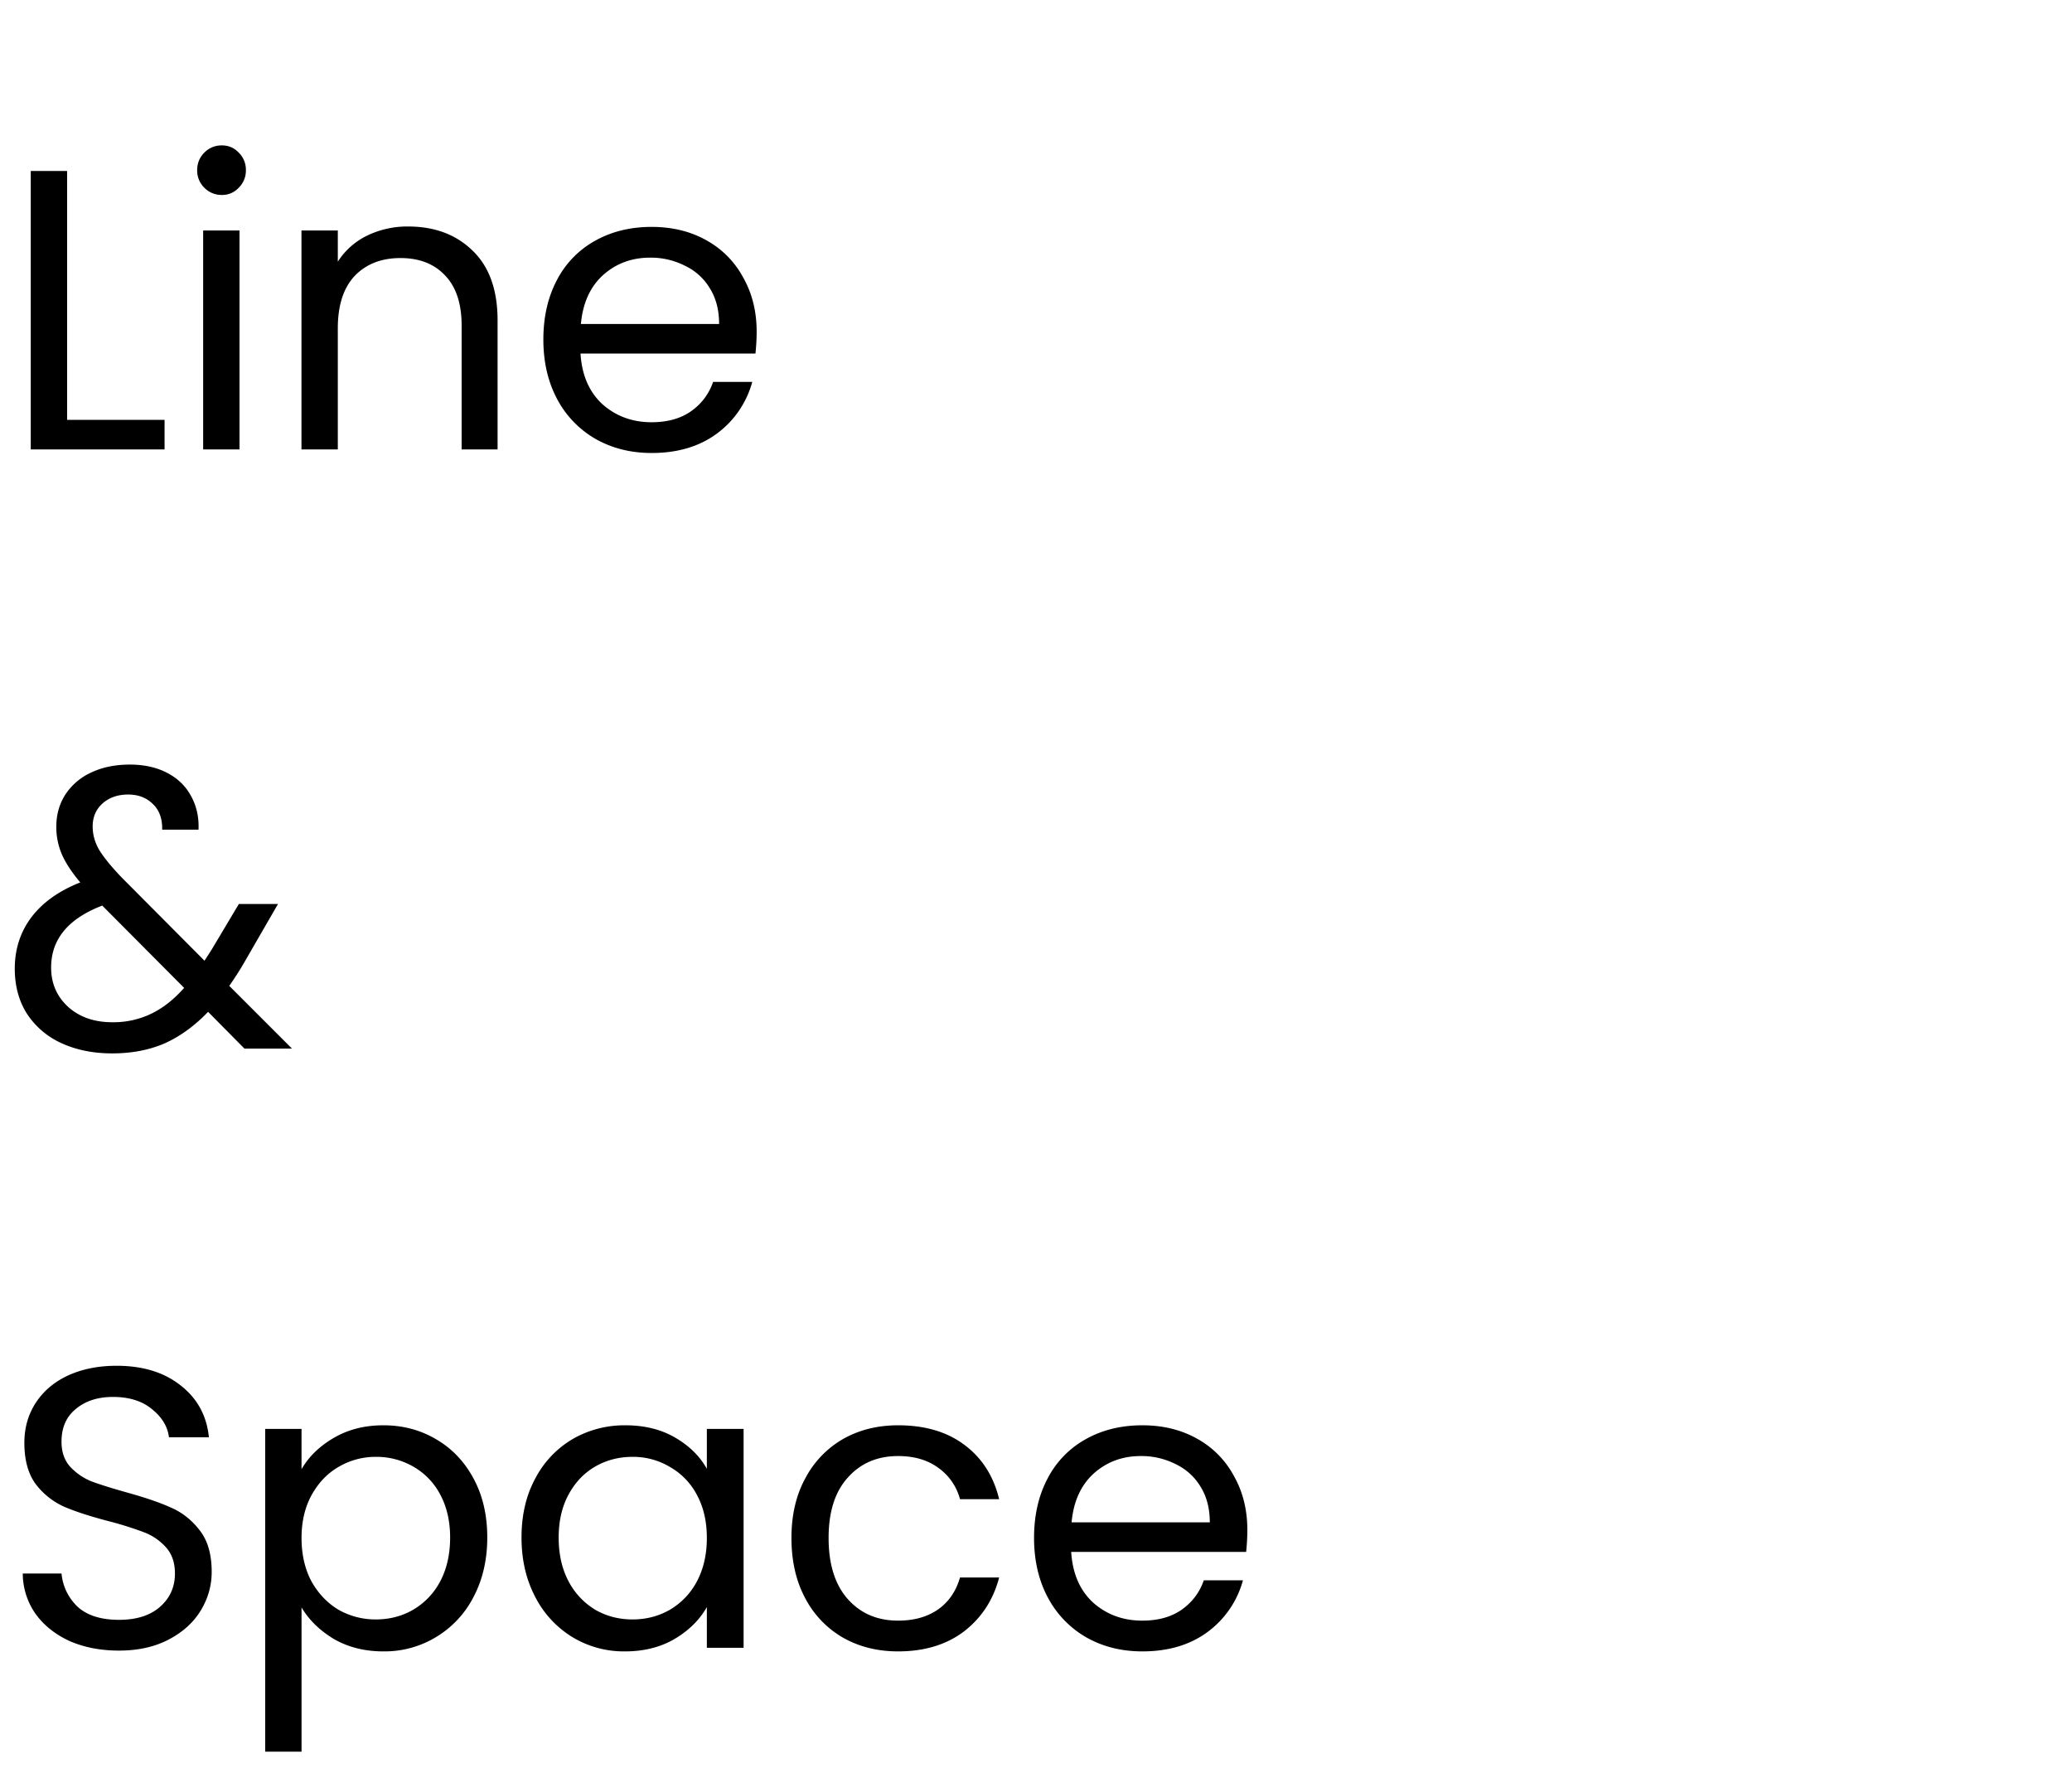 <svg width="83" height="71" fill="none" xmlns="http://www.w3.org/2000/svg"><path d="M2.688 16.816h3.904V18h-5.36V6.848h1.456v9.968zM8.89 7.808a.958.958 0 01-.704-.288.958.958 0 01-.288-.704c0-.277.096-.512.288-.704a.958.958 0 01.704-.288c.267 0 .49.096.672.288a.958.958 0 01.288.704.958.958 0 01-.288.704.887.887 0 01-.672.288zm.704 1.424V18H8.138V9.232h1.456zm6.754-.16c1.066 0 1.93.325 2.592.976.661.64.992 1.568.992 2.784V18h-1.44v-4.96c0-.875-.219-1.541-.656-2-.438-.47-1.035-.704-1.792-.704-.768 0-1.382.24-1.84.72-.448.48-.672 1.179-.672 2.096V18h-1.456V9.232h1.456v1.248A2.903 2.903 0 0114.7 9.44a3.698 3.698 0 011.648-.368zM30.31 13.28c0 .277-.016.57-.048.88h-7.008c.053.864.347 1.541.88 2.032.544.48 1.2.72 1.968.72.63 0 1.152-.144 1.568-.432.427-.299.725-.693.896-1.184h1.568a3.807 3.807 0 01-1.408 2.064c-.704.523-1.578.784-2.624.784-.832 0-1.579-.187-2.24-.56A3.993 3.993 0 0122.326 16c-.373-.693-.56-1.493-.56-2.4 0-.907.182-1.701.544-2.384a3.782 3.782 0 011.52-1.568c.662-.373 1.419-.56 2.272-.56.832 0 1.568.181 2.208.544a3.7 3.7 0 011.472 1.504c.352.63.528 1.344.528 2.144zm-1.504-.304c0-.555-.123-1.03-.368-1.424a2.316 2.316 0 00-1.008-.912 3.006 3.006 0 00-1.392-.32c-.736 0-1.365.235-1.888.704-.512.47-.805 1.12-.88 1.952h5.536zM9.792 42l-1.456-1.472c-.544.565-1.125.987-1.744 1.264-.619.267-1.317.4-2.096.4-.768 0-1.45-.139-2.048-.416a3.249 3.249 0 01-1.376-1.184c-.32-.512-.48-1.11-.48-1.792 0-.779.219-1.461.656-2.048.448-.597 1.104-1.067 1.968-1.408-.341-.405-.587-.779-.736-1.12a2.764 2.764 0 01-.224-1.12c0-.47.117-.89.352-1.264a2.449 2.449 0 011.04-.896c.448-.213.965-.32 1.552-.32.576 0 1.077.112 1.504.336.427.224.747.539.96.944.213.395.31.837.288 1.328H6.496c.01-.437-.112-.779-.368-1.024-.256-.256-.587-.384-.992-.384-.427 0-.773.123-1.04.368-.256.235-.384.539-.384.912 0 .32.085.63.256.928.181.299.48.667.896 1.104l3.328 3.344.288-.448 1.088-1.824h1.568L9.824 38.48c-.181.32-.395.656-.64 1.008L11.696 42H9.792zm-5.296-1.056a3.49 3.49 0 001.552-.336c.47-.224.912-.57 1.328-1.04l-3.28-3.296c-1.365.523-2.048 1.35-2.048 2.48 0 .63.224 1.152.672 1.568.459.416 1.05.624 1.776.624zm.272 25.168c-.736 0-1.397-.128-1.984-.384-.576-.267-1.03-.63-1.36-1.088a2.825 2.825 0 01-.512-1.616h1.552c.053.523.267.965.64 1.328.384.352.939.528 1.664.528.693 0 1.237-.17 1.632-.512.405-.352.608-.8.608-1.344 0-.427-.117-.773-.352-1.04a2.249 2.249 0 00-.88-.608 13.742 13.742 0 00-1.424-.448c-.736-.192-1.328-.384-1.776-.576a2.95 2.95 0 01-1.136-.896c-.31-.416-.464-.97-.464-1.664 0-.608.155-1.147.464-1.616.31-.47.741-.832 1.296-1.088.565-.256 1.21-.384 1.936-.384 1.045 0 1.899.261 2.56.784.672.523 1.05 1.216 1.136 2.08h-1.6c-.053-.427-.277-.8-.672-1.12-.395-.33-.917-.496-1.568-.496-.608 0-1.104.16-1.488.48-.384.31-.576.747-.576 1.312 0 .405.112.736.336.992.235.256.517.453.848.592.341.128.816.277 1.424.448.736.203 1.328.405 1.776.608.448.192.832.496 1.152.912.32.405.48.96.48 1.664 0 .544-.144 1.056-.432 1.536-.288.48-.715.87-1.28 1.168-.565.299-1.232.448-2 .448zm7.31-7.264c.289-.501.715-.917 1.28-1.248.577-.341 1.243-.512 2-.512.78 0 1.483.187 2.113.56.64.373 1.141.901 1.504 1.584.362.672.544 1.456.544 2.352 0 .885-.182 1.675-.544 2.368a4.003 4.003 0 01-1.504 1.616 3.974 3.974 0 01-2.112.576c-.747 0-1.408-.165-1.984-.496-.566-.341-.998-.763-1.296-1.264v5.776h-1.456V57.232h1.456v1.616zm5.953 2.736c0-.661-.134-1.237-.4-1.728a2.753 2.753 0 00-1.088-1.12 2.946 2.946 0 00-1.488-.384 2.91 2.91 0 00-1.488.4c-.448.256-.811.635-1.088 1.136-.267.49-.4 1.061-.4 1.712 0 .661.133 1.243.4 1.744.277.49.64.87 1.088 1.136a3 3 0 001.488.384c.544 0 1.04-.128 1.488-.384a2.863 2.863 0 001.088-1.136c.266-.501.4-1.088.4-1.76zm2.86 0c0-.896.182-1.68.544-2.352a3.952 3.952 0 011.488-1.584 4.15 4.15 0 012.128-.56c.768 0 1.435.165 2 .496.566.33.987.747 1.264 1.248v-1.6h1.472V66h-1.472v-1.632c-.288.512-.72.939-1.296 1.28-.565.33-1.226.496-1.984.496a3.975 3.975 0 01-2.112-.576 4.04 4.04 0 01-1.488-1.616c-.362-.693-.544-1.483-.544-2.368zm7.424.016c0-.661-.133-1.237-.4-1.728a2.753 2.753 0 00-1.088-1.12 2.854 2.854 0 00-1.488-.4c-.544 0-1.04.128-1.488.384-.448.256-.805.63-1.072 1.12-.267.49-.4 1.067-.4 1.728 0 .672.133 1.259.4 1.76a2.9 2.9 0 001.072 1.136c.448.256.944.384 1.488.384s1.04-.128 1.488-.384a2.863 2.863 0 001.088-1.136c.267-.501.4-1.083.4-1.744zm3.389 0c0-.907.181-1.696.544-2.368a3.917 3.917 0 011.504-1.584c.65-.373 1.392-.56 2.224-.56 1.077 0 1.962.261 2.656.784.704.523 1.168 1.248 1.392 2.176h-1.568a2.238 2.238 0 00-.88-1.264c-.427-.31-.96-.464-1.6-.464-.832 0-1.504.288-2.016.864-.512.565-.768 1.37-.768 2.416 0 1.056.256 1.872.768 2.448.512.576 1.184.864 2.016.864.64 0 1.173-.15 1.6-.448.426-.299.72-.725.88-1.28h1.568c-.235.896-.704 1.616-1.408 2.16-.704.533-1.584.8-2.64.8-.832 0-1.574-.187-2.224-.56A3.917 3.917 0 0132.248 64c-.363-.683-.544-1.483-.544-2.4zm18.262-.32c0 .277-.016.57-.048.88H42.91c.054.864.347 1.541.88 2.032.544.48 1.2.72 1.968.72.63 0 1.152-.144 1.568-.432.427-.299.726-.693.896-1.184h1.568a3.808 3.808 0 01-1.408 2.064c-.704.523-1.578.784-2.624.784-.832 0-1.578-.187-2.24-.56A3.992 3.992 0 0141.982 64c-.373-.693-.56-1.493-.56-2.4 0-.907.182-1.701.544-2.384a3.78 3.78 0 011.52-1.568c.662-.373 1.419-.56 2.272-.56.832 0 1.568.181 2.208.544a3.7 3.7 0 011.472 1.504c.352.63.528 1.344.528 2.144zm-1.504-.304c0-.555-.122-1.03-.368-1.424a2.317 2.317 0 00-1.008-.912 3.006 3.006 0 00-1.392-.32c-.736 0-1.365.235-1.888.704-.512.47-.805 1.12-.88 1.952h5.536z" fill="#000"/></svg>